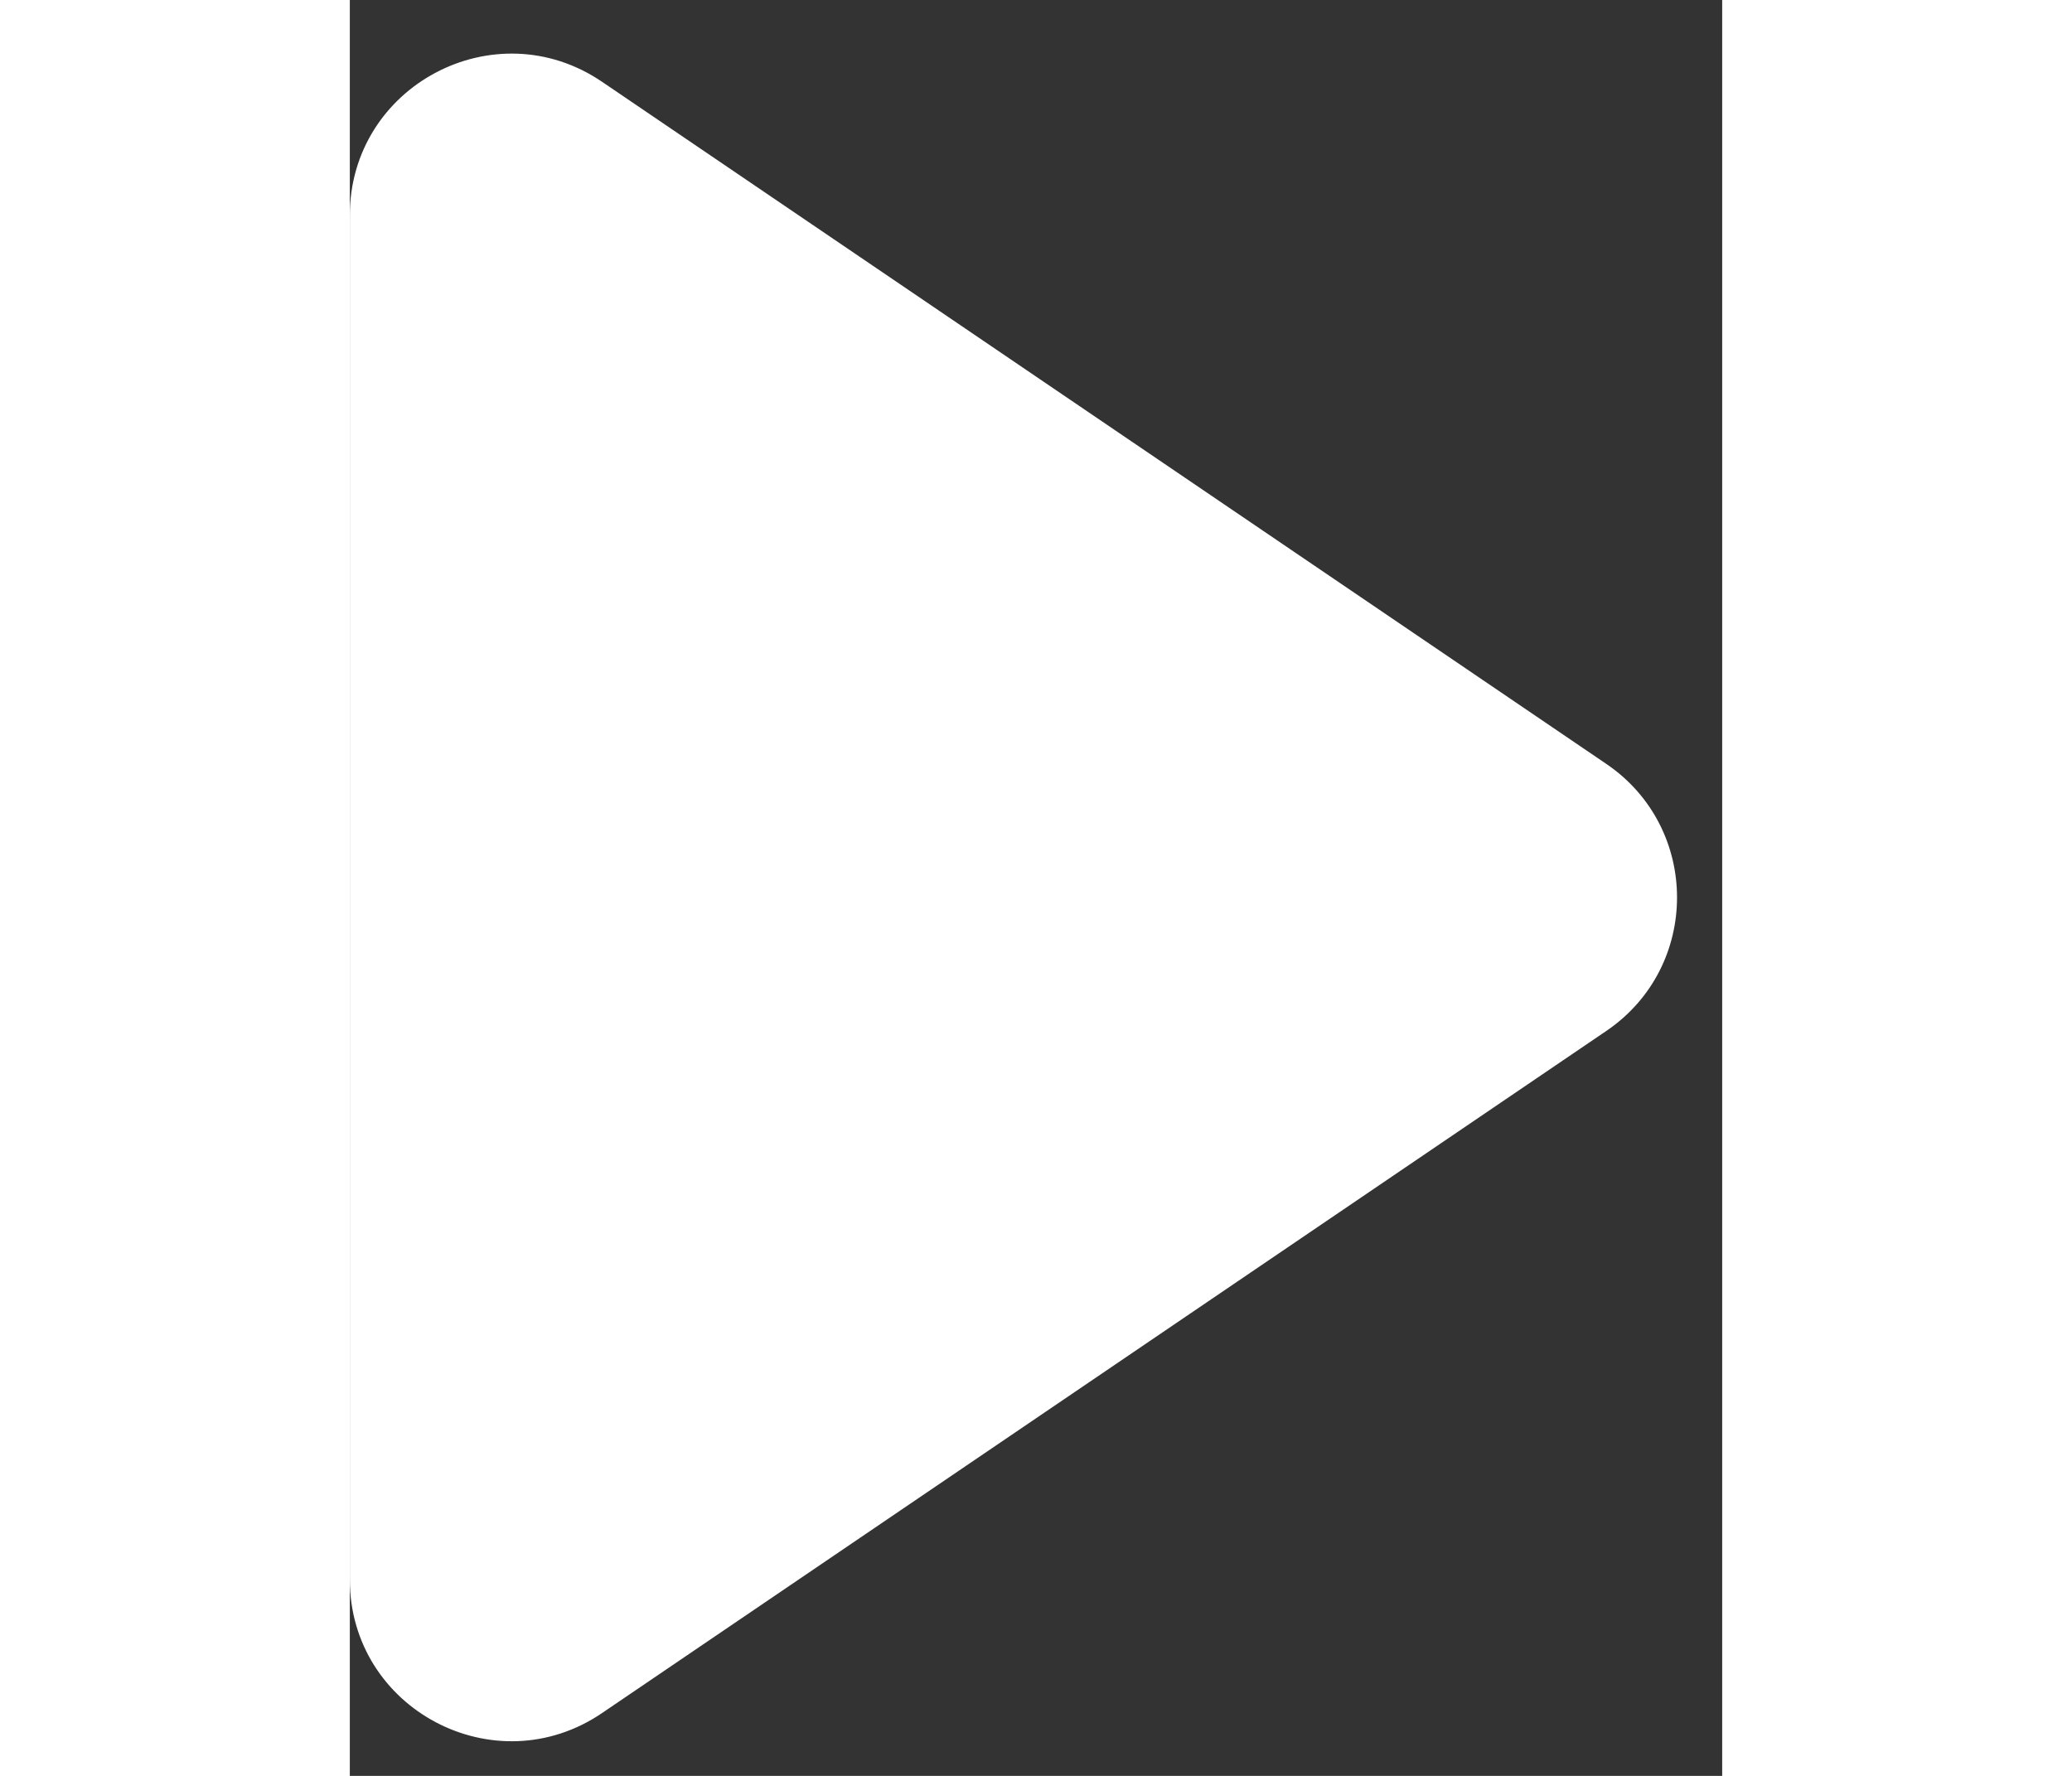 <svg width="28" height="24" viewBox="0 0 17 22" fill="none" xmlns="http://www.w3.org/2000/svg">
<rect x="0" y="0" width="17" height="22" fill="#333333" stroke="none"/>
<path d="M15.564 9.463C16.733 10.257 16.733 11.979 15.564 12.772L3.124 21.222C1.796 22.124 8.50717e-07 21.173 9.20884e-07 19.568L1.65961e-06 2.668C1.72978e-06 1.062 1.796 0.111 3.124 1.013L15.564 9.463Z" fill="white"/>
</svg>
